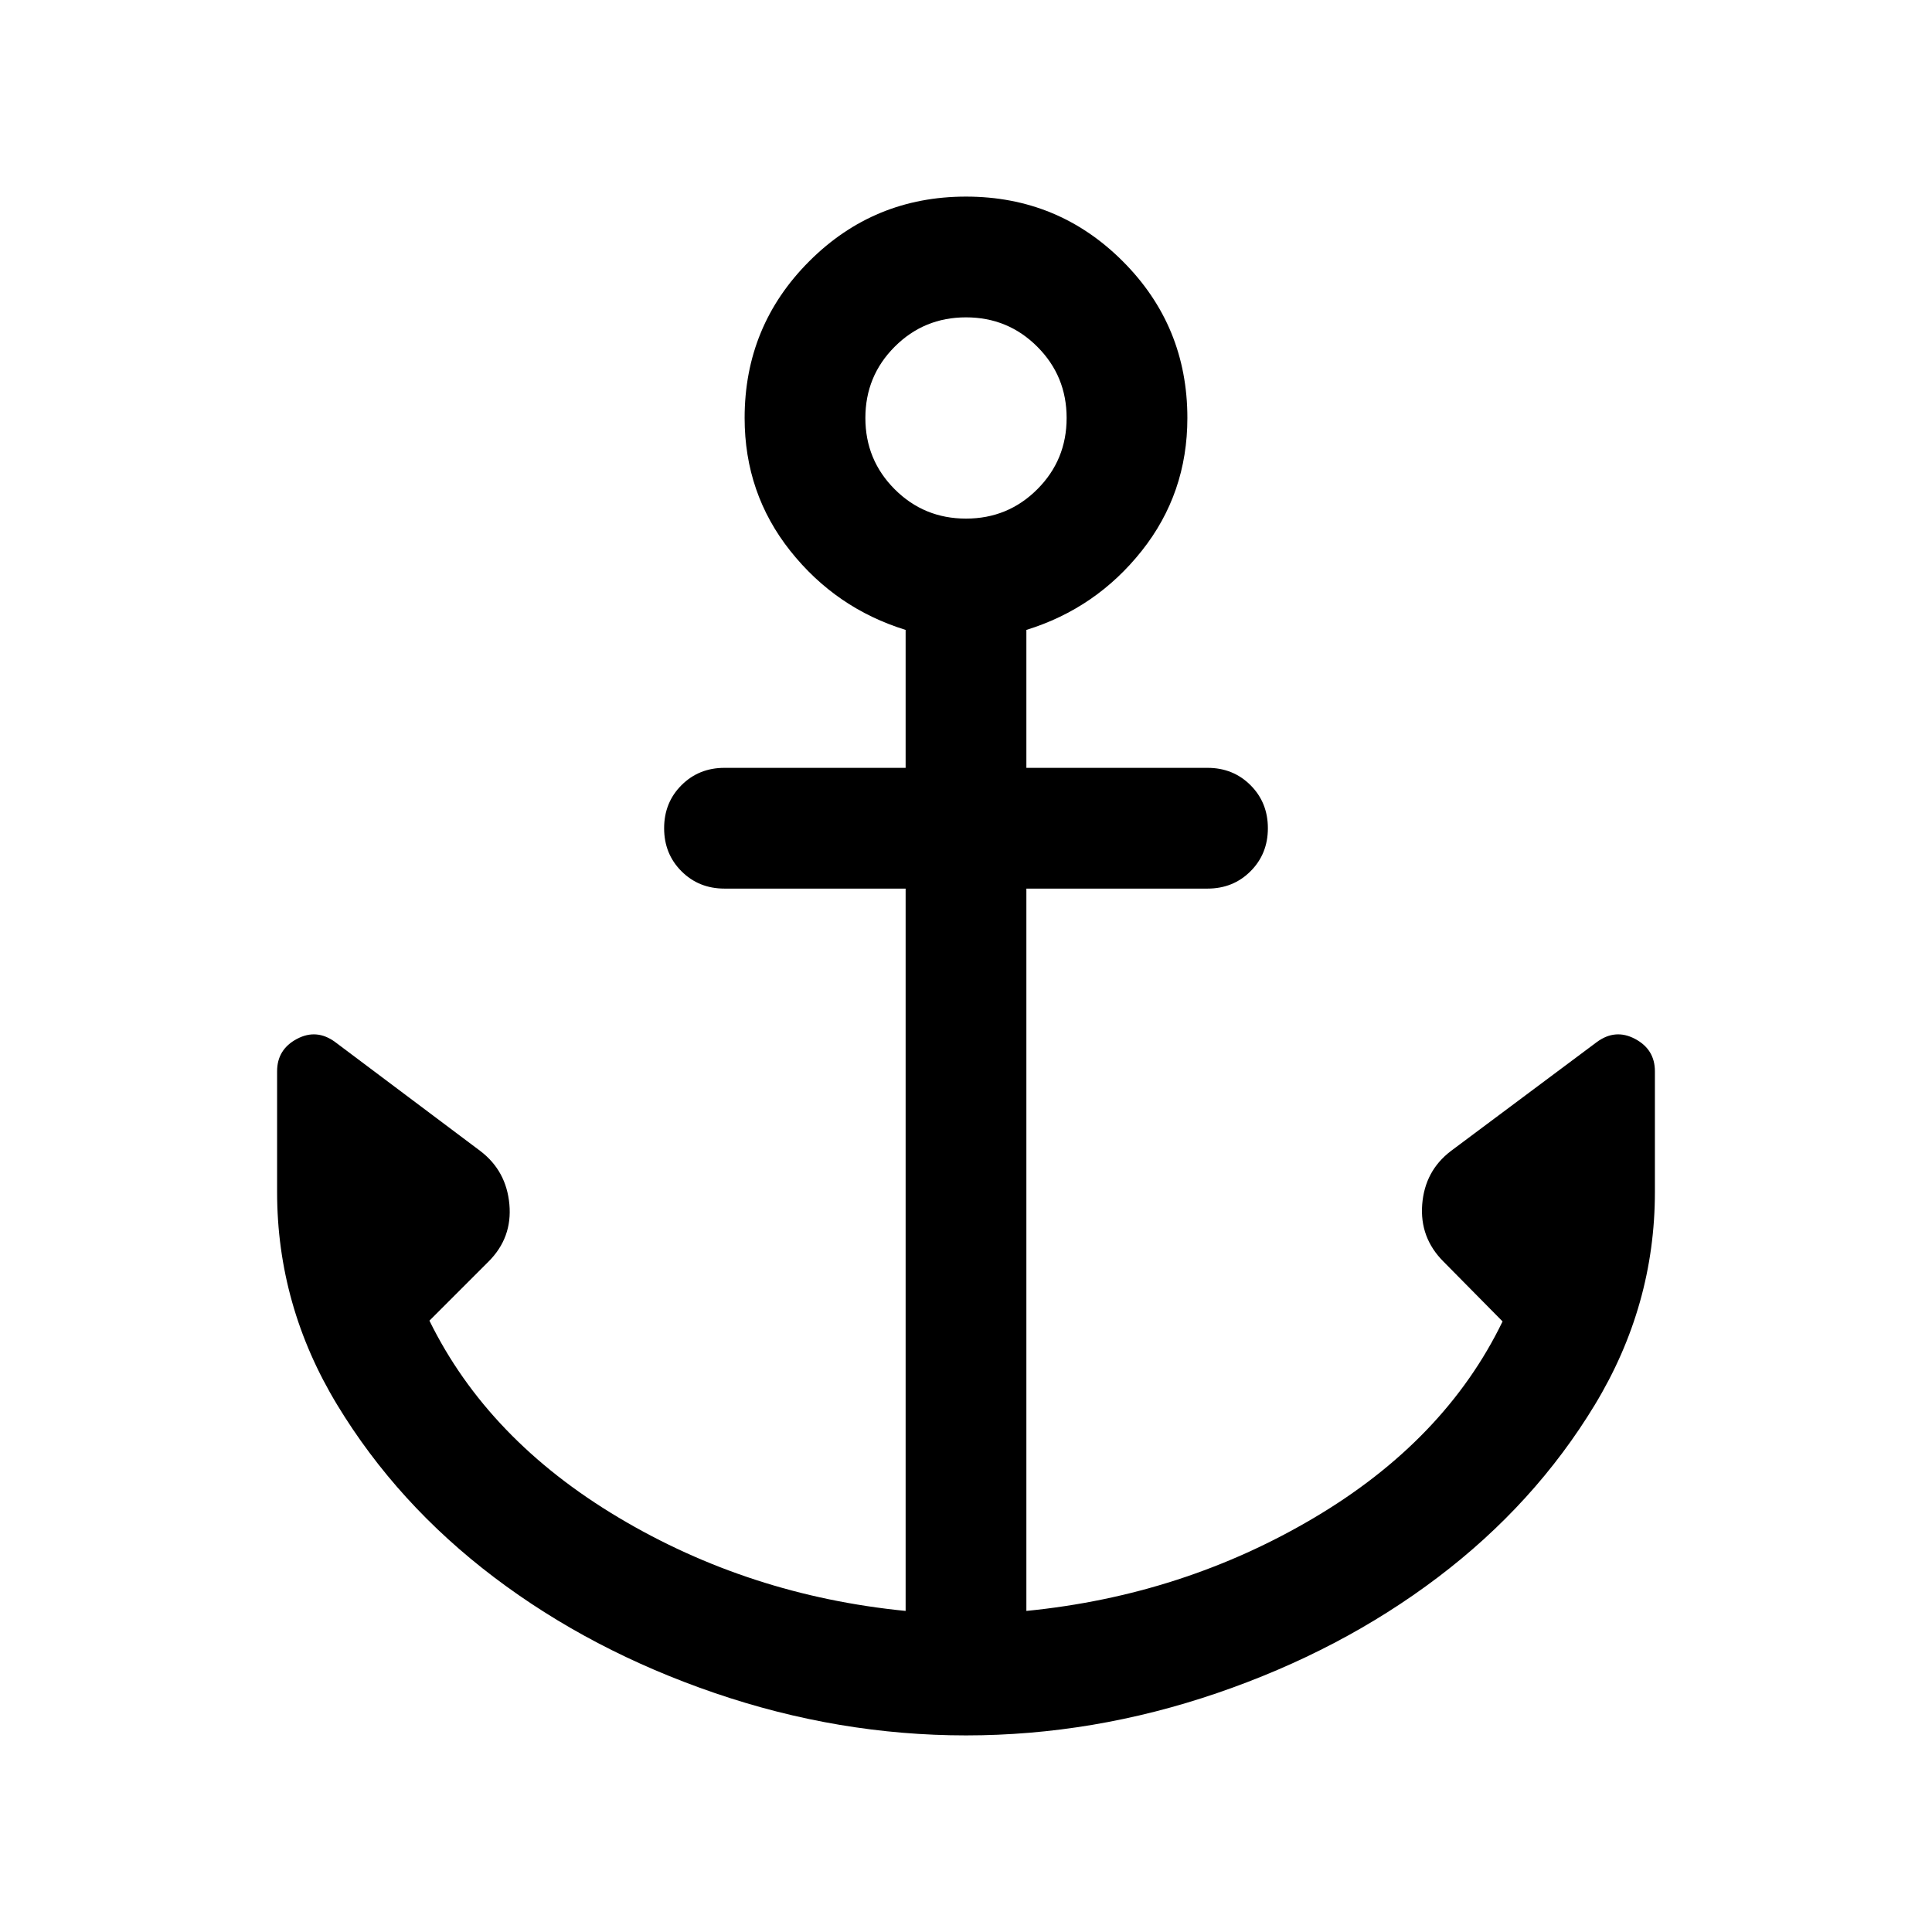 <svg xmlns="http://www.w3.org/2000/svg" height="24" viewBox="0 -960 960 960" width="24"><path d="M480-97.69q-63.31 0-124.81-21.04t-109.65-57.5q-48.15-36.46-78-85.73t-29.85-105.73v-60q0-10.85 9.85-16.08 9.85-5.23 19.08 1.62L238.77-388q12.84 9.85 14.34 26.42 1.5 16.58-10.34 28.43l-29.39 29.38q29 59.08 93.93 97.81 64.92 38.73 142.69 46.42v-358.92h-90q-12.77 0-21.38-8.62-8.62-8.61-8.62-21.38t8.62-21.38q8.61-8.62 21.38-8.62h90V-647q-34.61-10.69-57.31-39.27Q370-714.85 370-752.31q0-45.77 32.12-77.88 32.11-32.12 77.88-32.12 45.77 0 77.88 32.12Q590-798.08 590-752.31q0 37.46-22.69 66.04Q544.61-657.69 510-647v68.54h90q12.77 0 21.38 8.62 8.62 8.61 8.62 21.38t-8.62 21.38q-8.61 8.62-21.38 8.62h-90v358.92q77.77-7.69 142.88-46.23 65.12-38.54 93.74-97.62l-29.39-29.76q-11.84-11.85-10.54-28.43Q708-378.15 720.85-388l72.53-54.15q9.23-6.85 19.08-1.62 9.85 5.23 9.85 16.08v60q0 56.46-29.85 105.73t-78 85.73q-48.15 36.46-109.65 57.5Q543.31-97.69 480-97.69Zm0-604.62q20.85 0 35.42-14.57Q530-731.46 530-752.31q0-20.84-14.58-35.42-14.57-14.58-35.42-14.58t-35.42 14.58Q430-773.15 430-752.31q0 20.85 14.58 35.43 14.57 14.57 35.42 14.57Z"/></svg>